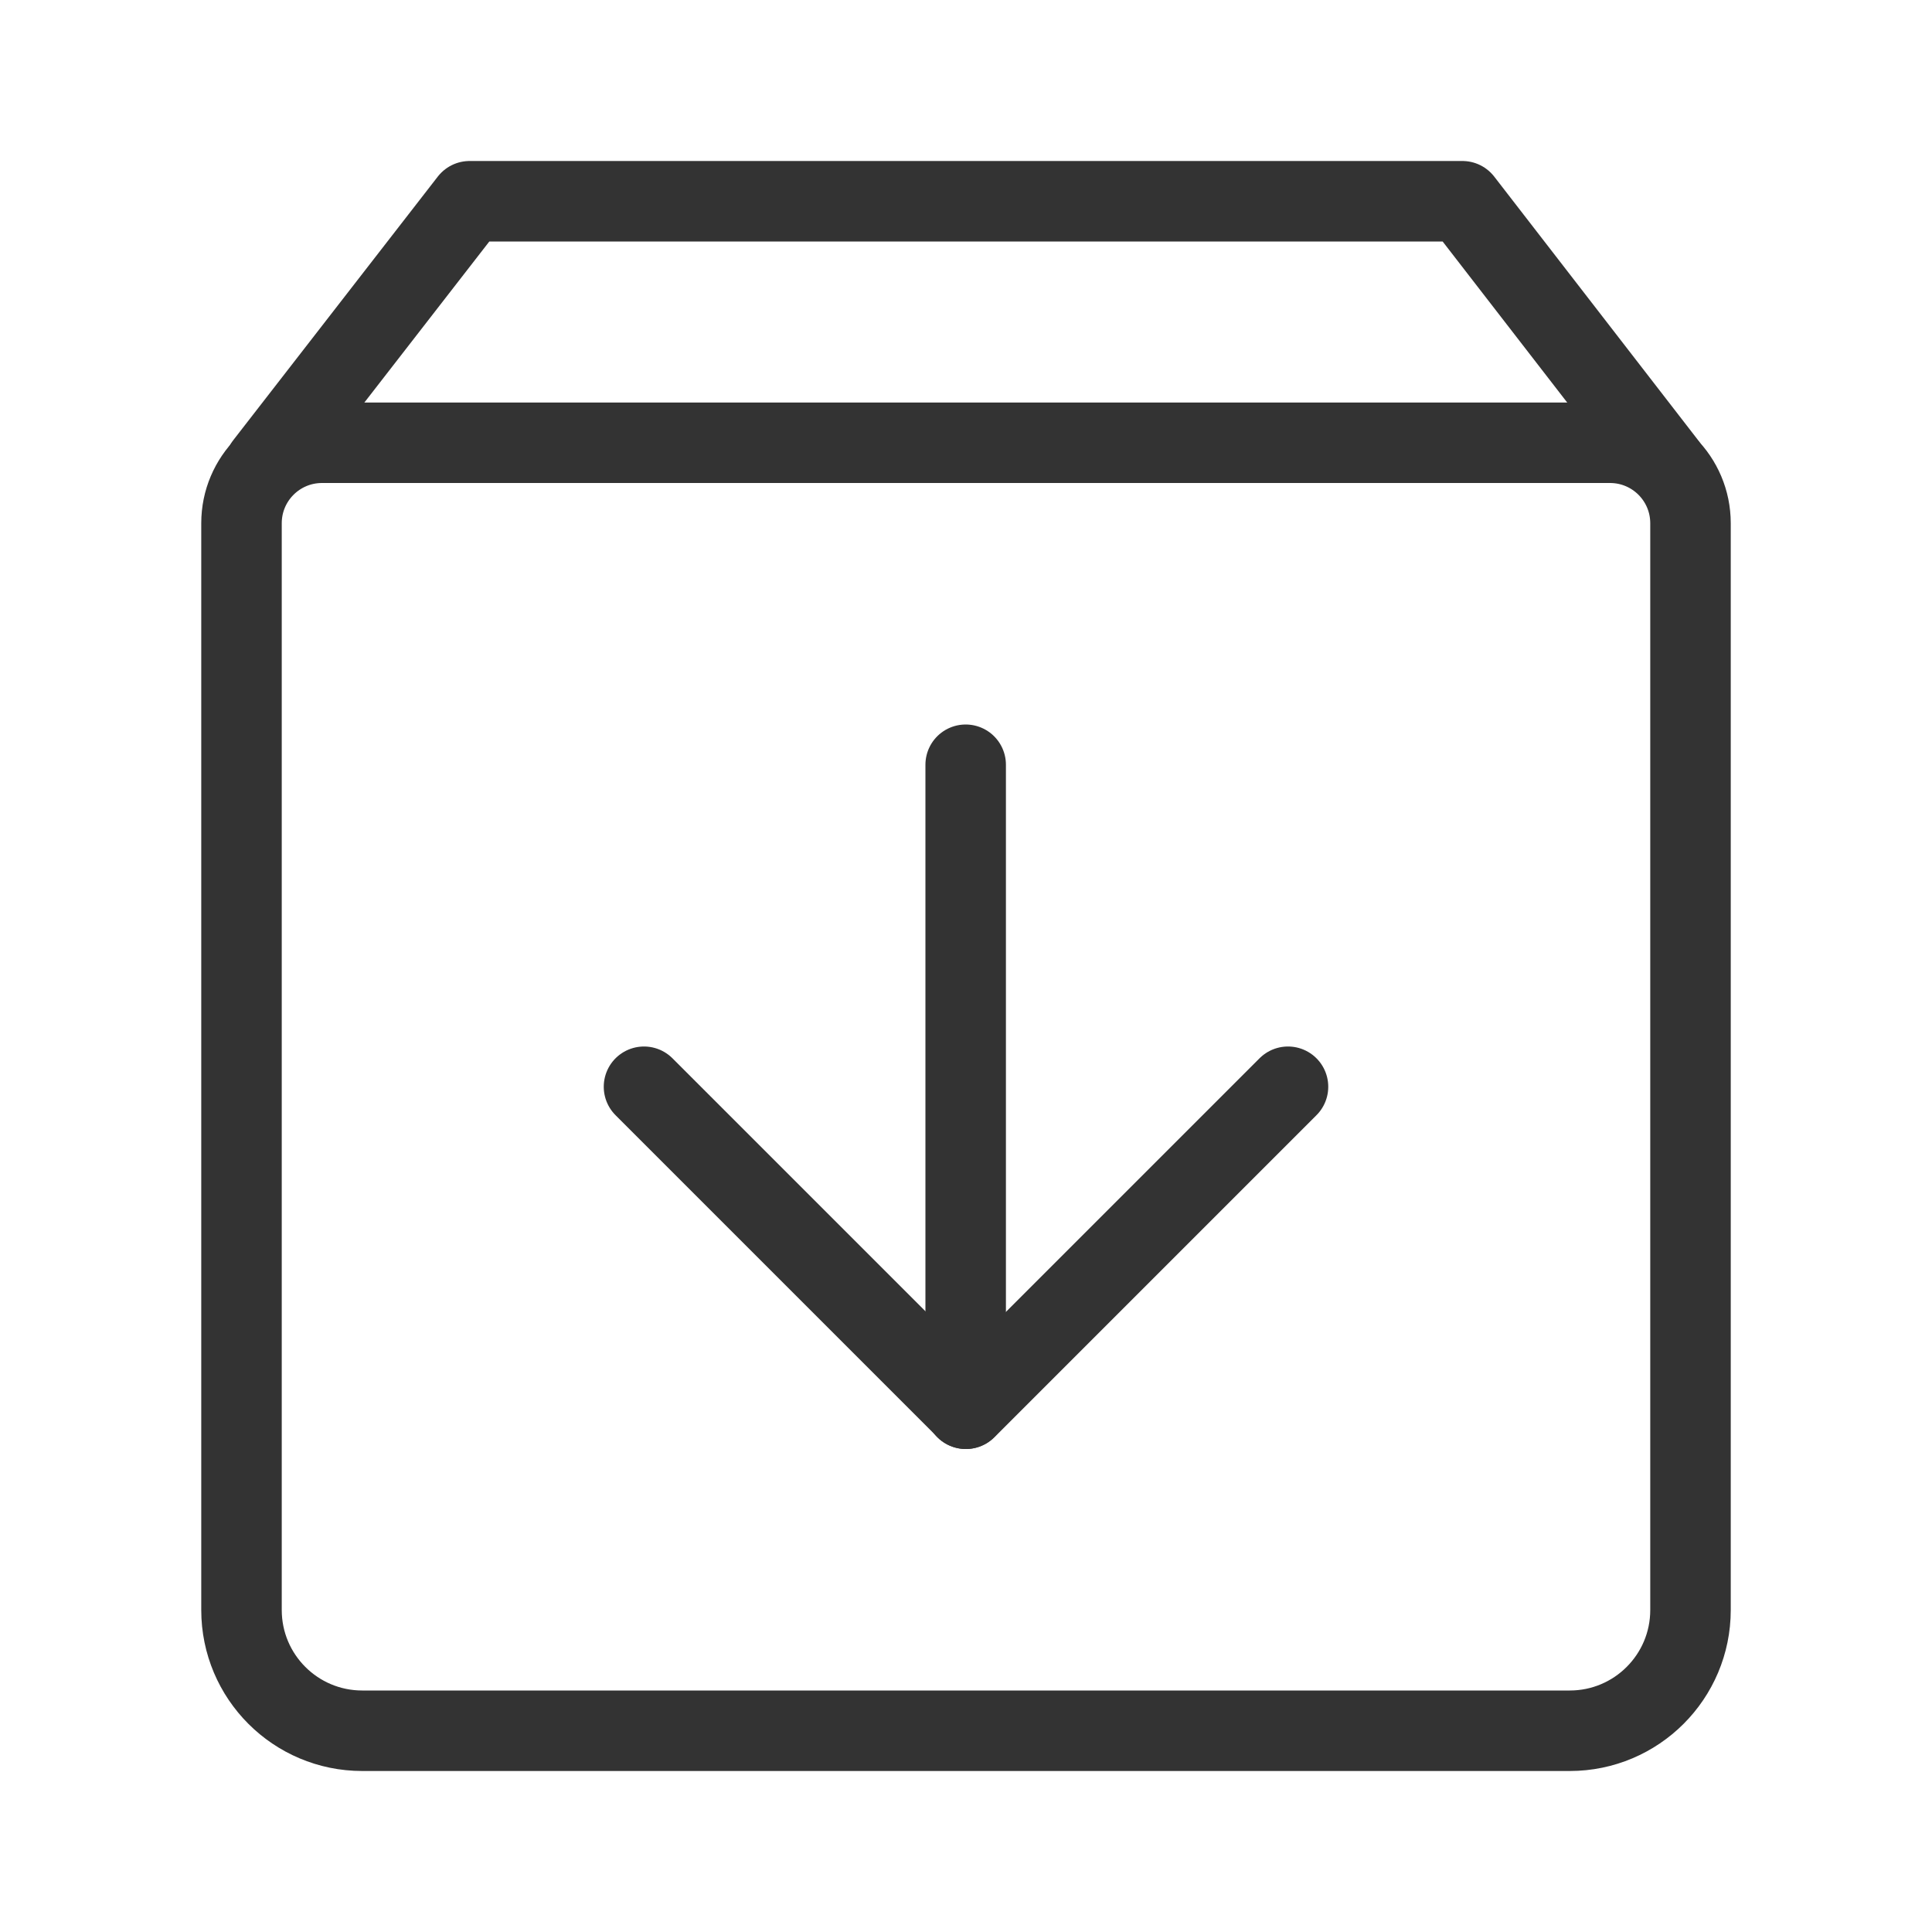 <?xml version="1.0" encoding="UTF-8"?><svg width="24" height="24" viewBox="0 0 48 48" fill="none" xmlns="http://www.w3.org/2000/svg"><path d="M41.4 11.551L36.333 5H11.667L6.584 11.551" stroke="#333" stroke-width="2" stroke-linecap="round" stroke-linejoin="round"/><path d="M6 13C6 11.895 6.895 11 8 11H40C41.105 11 42 11.895 42 13V40C42 41.657 40.657 43 39 43H9C7.343 43 6 41.657 6 40V13Z" fill="none" stroke="#333" stroke-width="2" stroke-linejoin="round"/><path d="M32 27L24 35L16 27" stroke="#333" stroke-width="2" stroke-linecap="round" stroke-linejoin="round"/><path d="M23.992 19V35" stroke="#333" stroke-width="2" stroke-linecap="round" stroke-linejoin="round"/></svg>